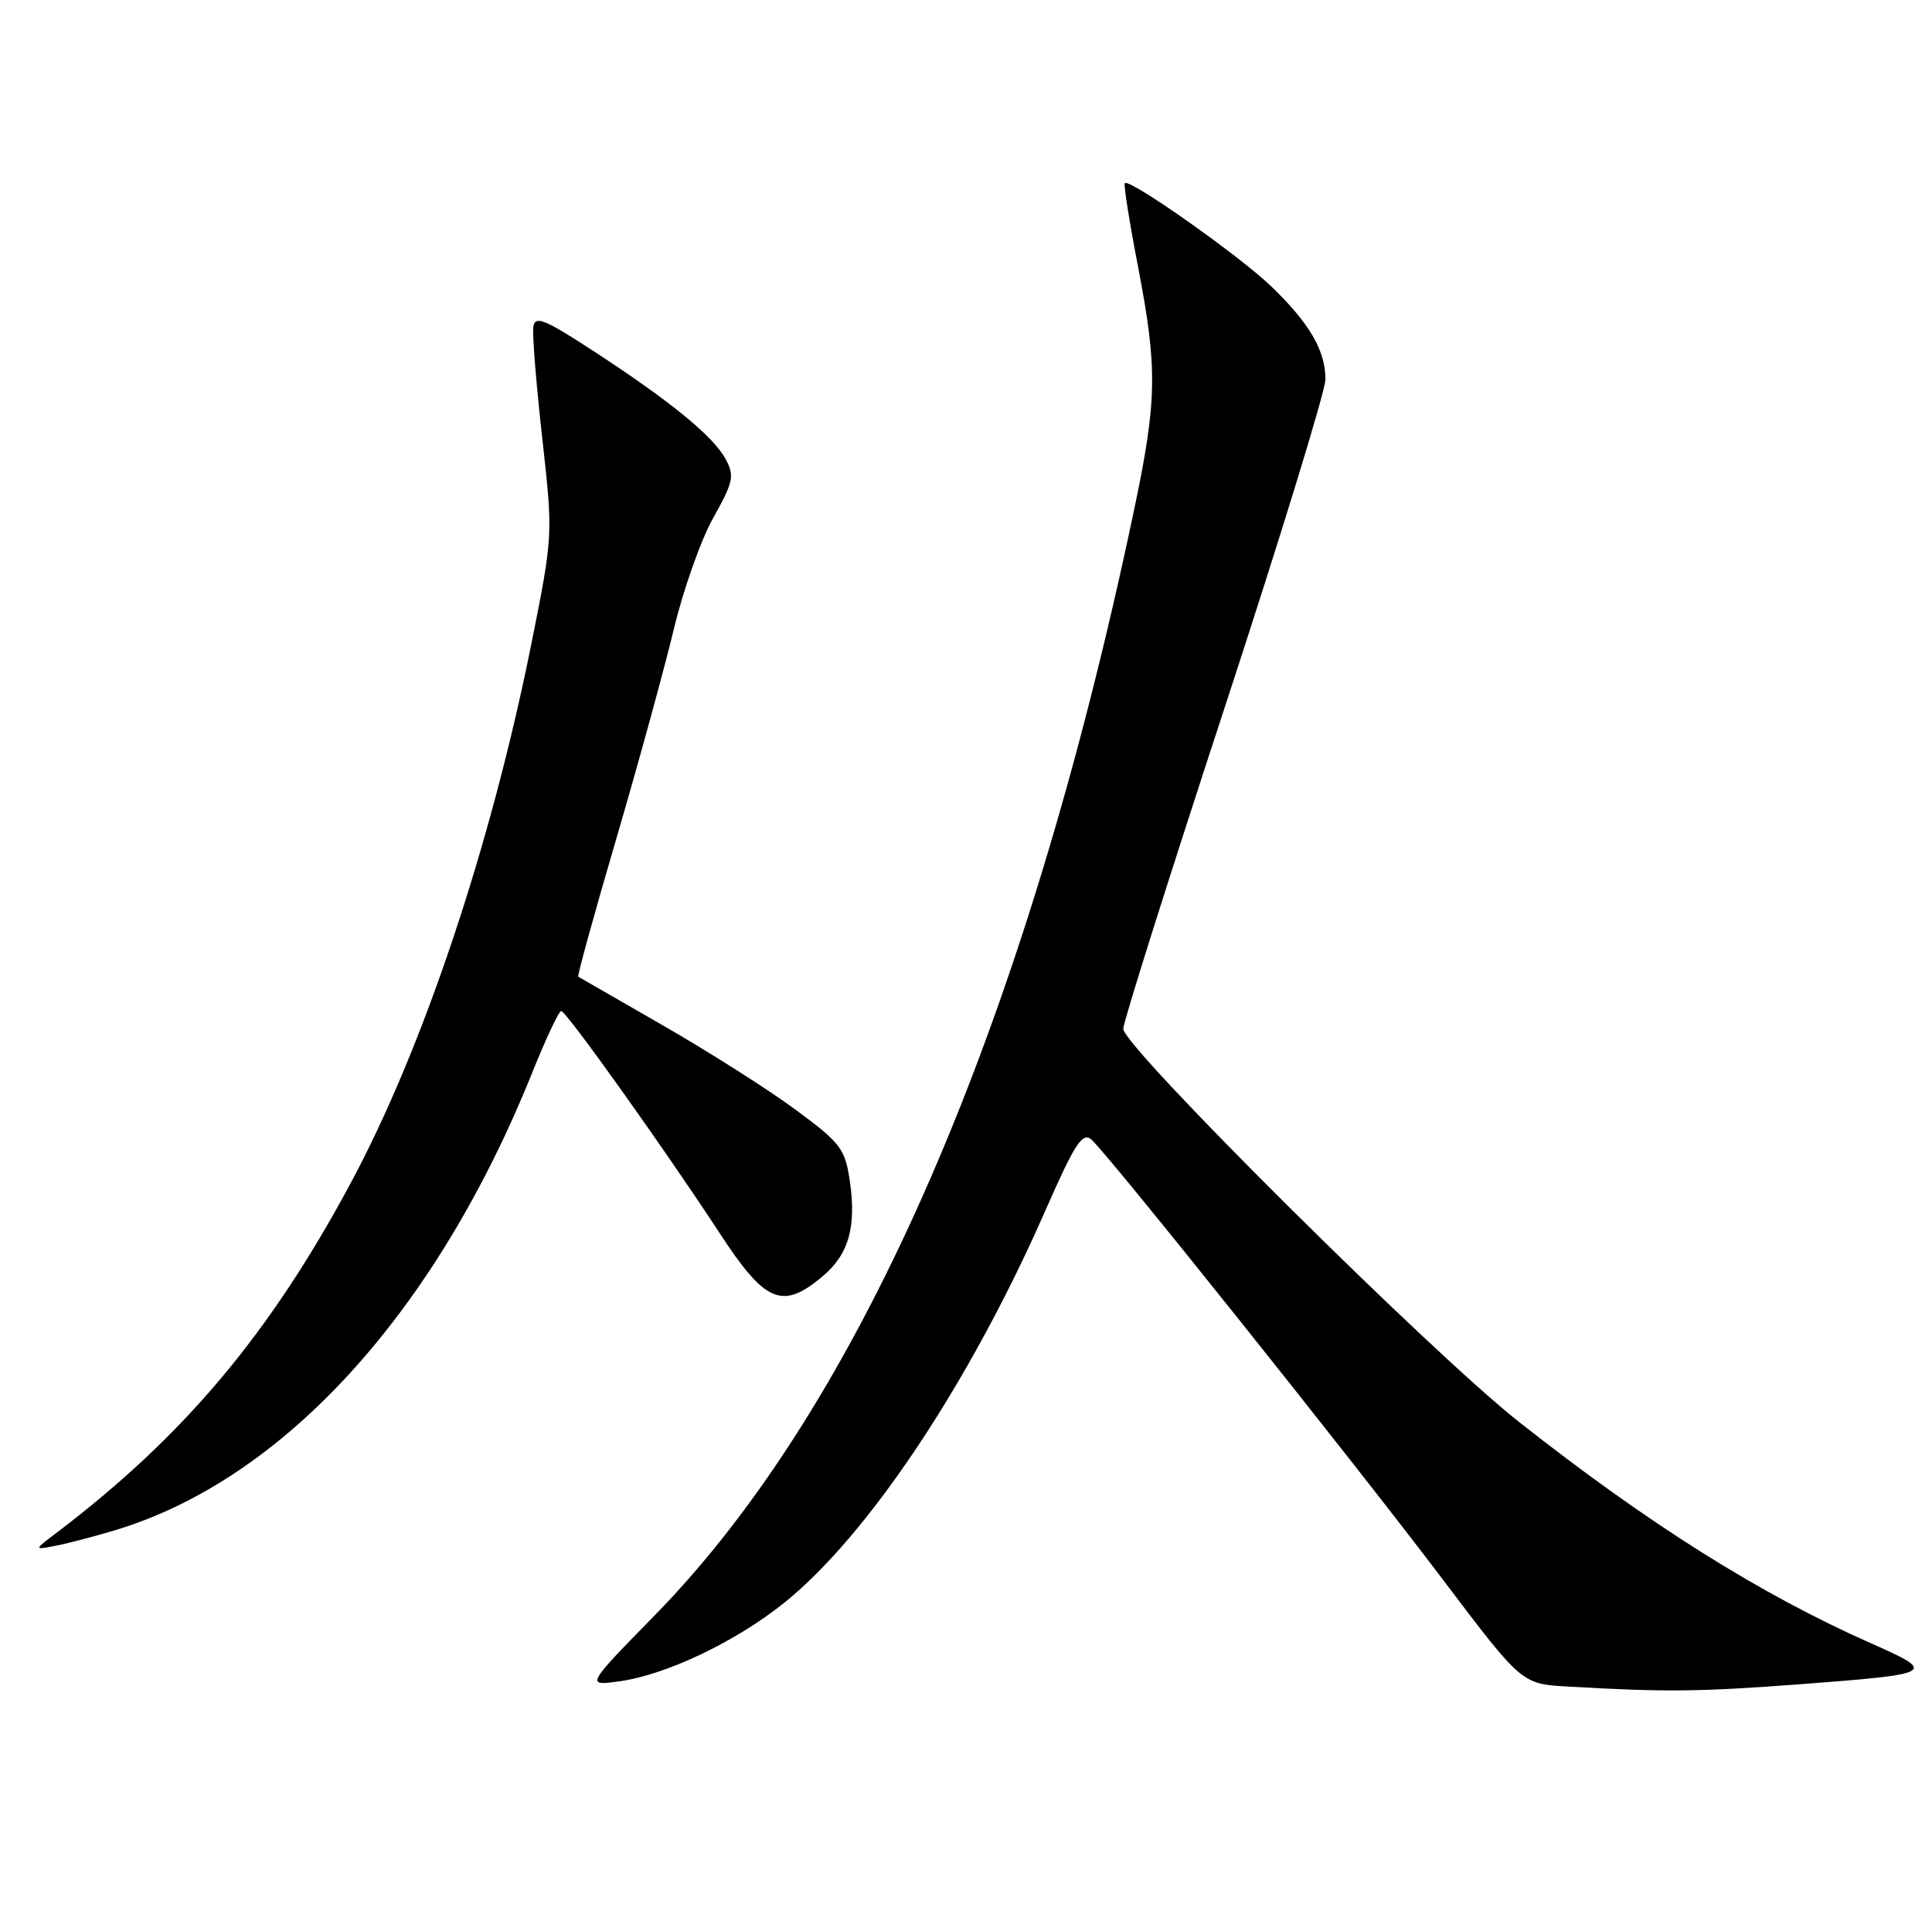 <?xml version="1.0" encoding="UTF-8" standalone="no"?>
<!DOCTYPE svg PUBLIC "-//W3C//DTD SVG 1.1//EN" "http://www.w3.org/Graphics/SVG/1.1/DTD/svg11.dtd" >
<svg xmlns="http://www.w3.org/2000/svg" xmlns:xlink="http://www.w3.org/1999/xlink" version="1.1" viewBox="0 0 258 256">
 <g >
 <path fill="currentColor"
d=" M 240.00 224.98 C 258.51 223.58 258.77 223.43 249.89 219.50 C 235.01 212.90 220.17 203.57 202.84 189.91 C 191.11 180.67 150.00 139.82 150.00 137.41 C 150.00 136.53 156.07 117.28 163.50 94.63 C 170.93 71.97 177.00 52.19 177.00 50.67 C 177.00 46.83 174.90 43.22 169.83 38.31 C 165.62 34.23 150.85 23.81 150.21 24.46 C 150.03 24.64 150.81 29.58 151.94 35.44 C 154.60 49.23 154.54 53.42 151.42 68.23 C 136.98 136.88 114.97 187.63 87.43 215.75 C 78.18 225.20 78.18 225.20 82.84 224.54 C 89.07 223.65 98.32 219.22 104.74 214.06 C 115.94 205.05 129.47 184.73 139.57 161.75 C 143.48 152.84 144.53 151.20 145.71 152.17 C 147.76 153.88 180.73 195.15 192.86 211.21 C 203.22 224.91 203.22 224.91 209.36 225.26 C 222.33 226.01 226.92 225.96 240.00 224.98 Z  M 15.50 204.34 C 37.96 197.51 58.22 175.25 71.08 143.25 C 72.90 138.71 74.64 135.01 74.95 135.03 C 75.63 135.06 88.84 153.59 96.12 164.73 C 102.21 174.05 104.48 174.99 109.85 170.47 C 113.37 167.51 114.40 163.84 113.46 157.56 C 112.83 153.40 112.22 152.62 106.14 148.14 C 102.49 145.45 94.55 140.42 88.50 136.94 C 82.45 133.47 77.38 130.55 77.22 130.45 C 77.07 130.36 79.37 122.00 82.34 111.89 C 85.30 101.78 88.74 89.22 89.99 84.00 C 91.24 78.78 93.60 72.10 95.25 69.16 C 97.92 64.40 98.10 63.56 96.94 61.38 C 95.29 58.31 89.75 53.75 79.50 47.05 C 72.69 42.60 71.46 42.10 71.22 43.66 C 71.07 44.67 71.61 51.35 72.41 58.50 C 73.86 71.50 73.86 71.50 70.94 86.09 C 65.52 113.05 56.48 140.05 46.84 158.00 C 35.98 178.24 24.51 191.86 7.49 204.77 C 4.50 207.03 4.50 207.03 7.50 206.44 C 9.15 206.12 12.75 205.17 15.50 204.34 Z "/>
</g>
</svg>